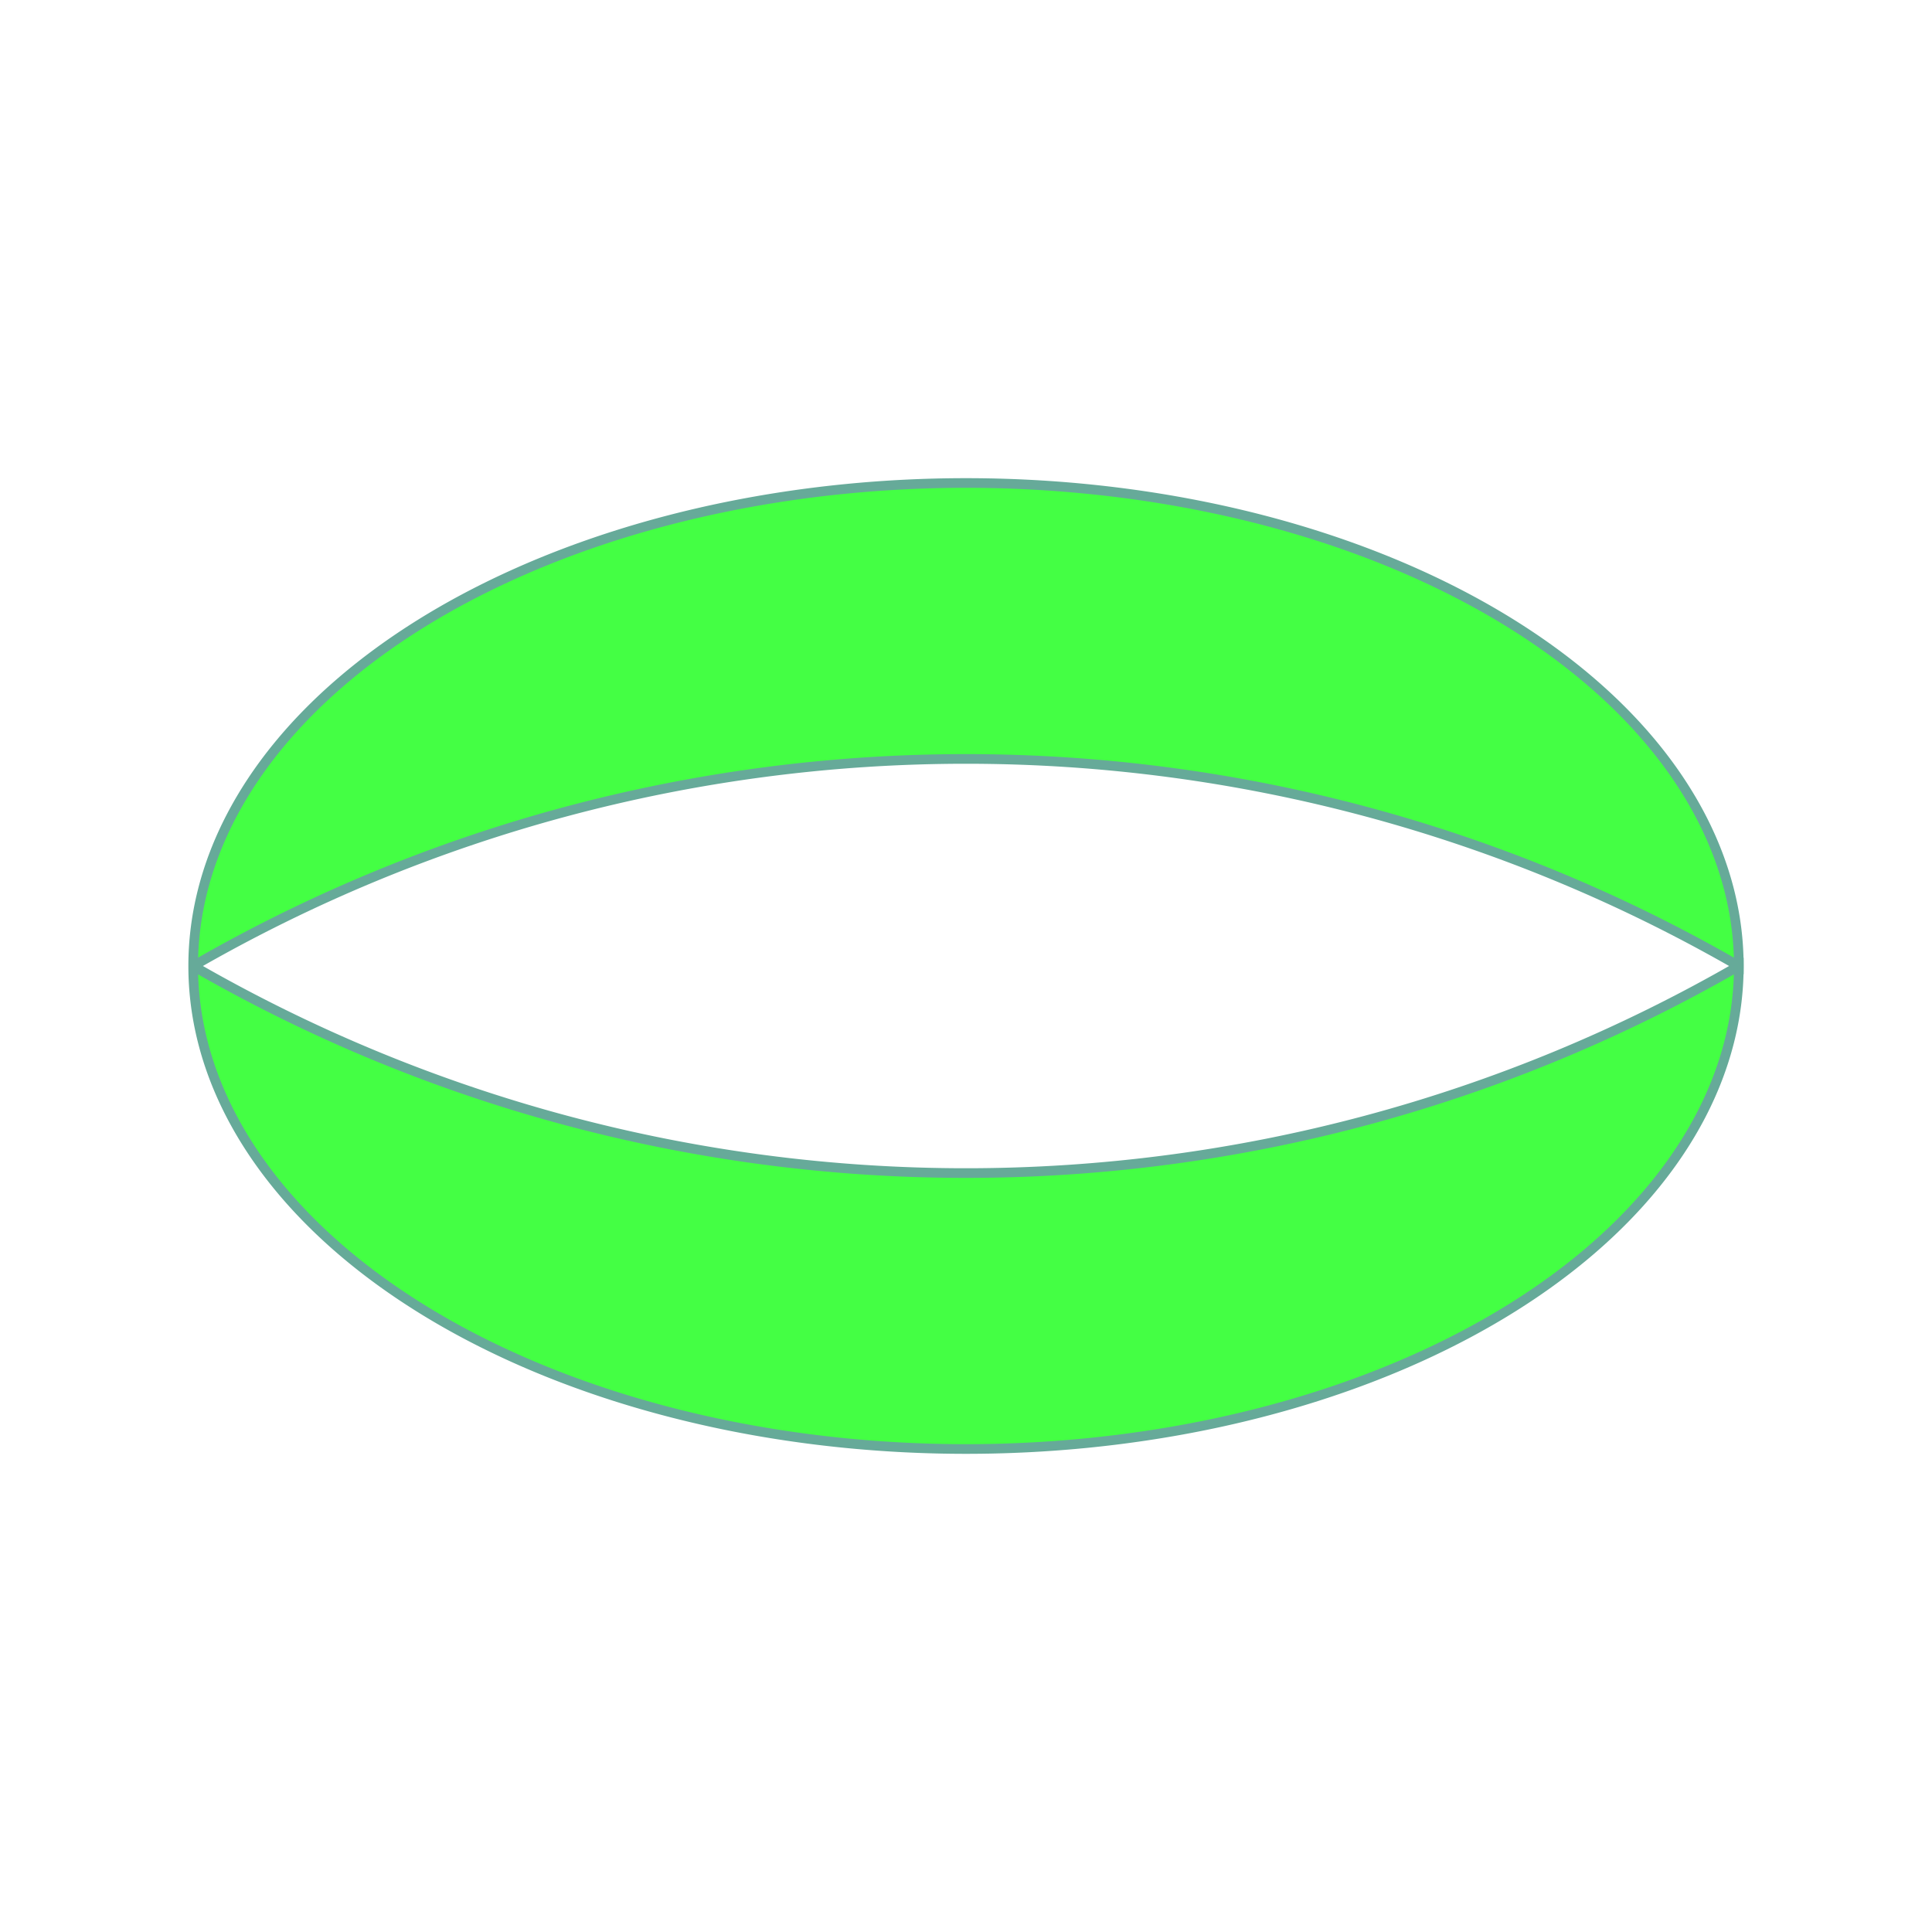 <svg viewBox="0 0 200 200" xmlns="http://www.w3.org/2000/svg">
  <path d="M 20,100 a 80 50 180 0 1 160,0 a 160 160 60 0 0 -160,0" fill="#4f4" stroke="#6a9"/>
  <path d="M 20,100 a 80 50 180 0 0 160,0 a 160 160 -60 0 1 -160,0" fill="#4f4" stroke="#6a9"/>
</svg>
